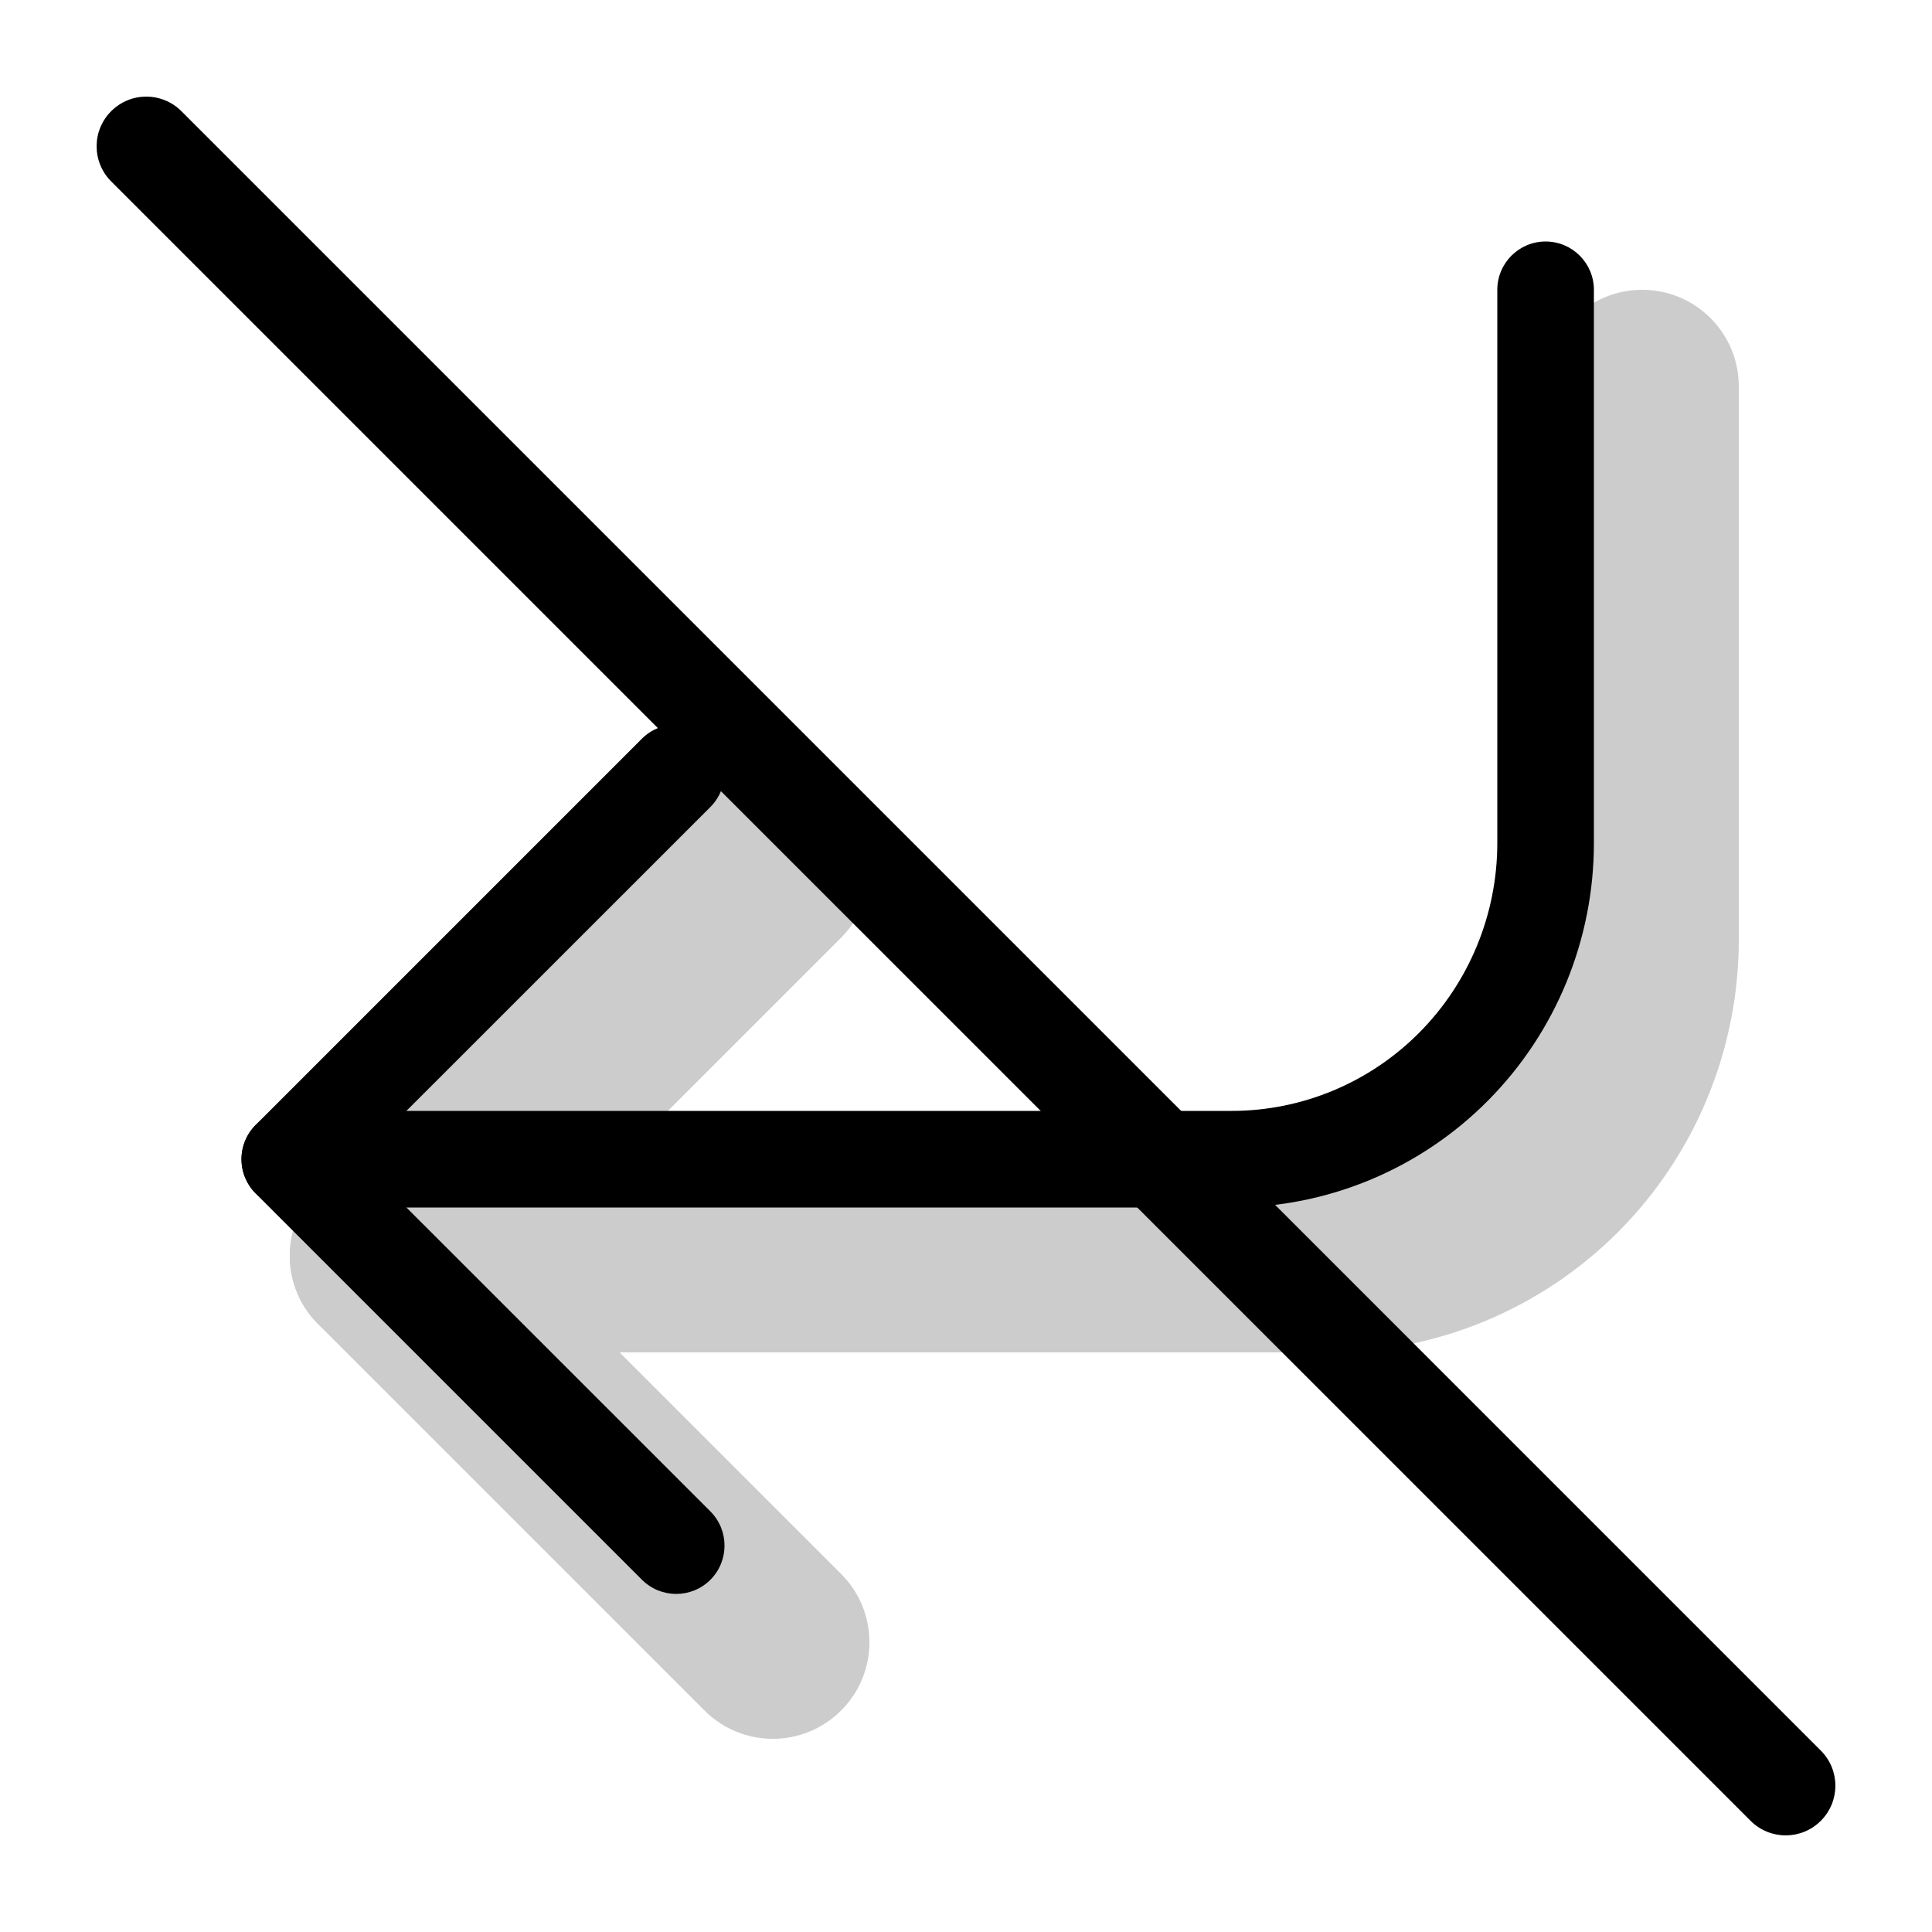 <svg width="20" height="20" viewBox="0 0 20 20" fill="none" xmlns="http://www.w3.org/2000/svg"><g opacity="0.2"><path fill-rule="evenodd" clip-rule="evenodd" d="M8.707 17.707C8.317 18.098 7.683 18.098 7.293 17.707L3.293 13.707C2.902 13.317 2.902 12.683 3.293 12.293L7.293 8.293C7.683 7.902 8.317 7.902 8.707 8.293C9.098 8.683 9.098 9.317 8.707 9.707L5.414 13L8.707 16.293C9.098 16.683 9.098 17.317 8.707 17.707Z" fill="currentColor"/><path fill-rule="evenodd" clip-rule="evenodd" d="M13.75 12C14.345 12 14.916 11.762 15.338 11.337C15.761 10.911 16 10.332 16 9.727L16 4C16 3.448 16.448 3 17 3C17.552 3 18 3.448 18 4L18 9.727C18 10.858 17.554 11.944 16.758 12.746C15.961 13.548 14.879 14 13.75 14L4 14C3.448 14 3 13.552 3 13C3 12.448 3.448 12 4 12L13.75 12Z" fill="currentColor"/></g><path fill-rule="evenodd" clip-rule="evenodd" d="M7.354 16.354C7.158 16.549 6.842 16.549 6.646 16.354L2.646 12.354C2.451 12.158 2.451 11.842 2.646 11.646L6.646 7.646C6.842 7.451 7.158 7.451 7.354 7.646C7.549 7.842 7.549 8.158 7.354 8.354L3.707 12L7.354 15.646C7.549 15.842 7.549 16.158 7.354 16.354Z" fill="currentColor"/><path fill-rule="evenodd" clip-rule="evenodd" d="M12.75 11.5C13.478 11.5 14.177 11.209 14.693 10.689C15.209 10.169 15.5 9.464 15.5 8.727L15.5 3C15.5 2.724 15.724 2.5 16 2.5C16.276 2.5 16.5 2.724 16.5 3L16.5 8.727C16.5 9.727 16.106 10.686 15.403 11.394C14.7 12.102 13.746 12.5 12.75 12.5L3 12.5C2.724 12.5 2.5 12.276 2.5 12C2.5 11.724 2.724 11.5 3 11.5L12.75 11.5Z" fill="currentColor"/><path d="M1.151 1.878C0.95 1.677 0.95 1.351 1.151 1.151C1.351 0.95 1.677 0.95 1.878 1.151L18.849 18.122C19.05 18.323 19.05 18.648 18.849 18.849C18.648 19.05 18.323 19.05 18.122 18.849L1.151 1.878Z" fill="currentColor"/></svg>
